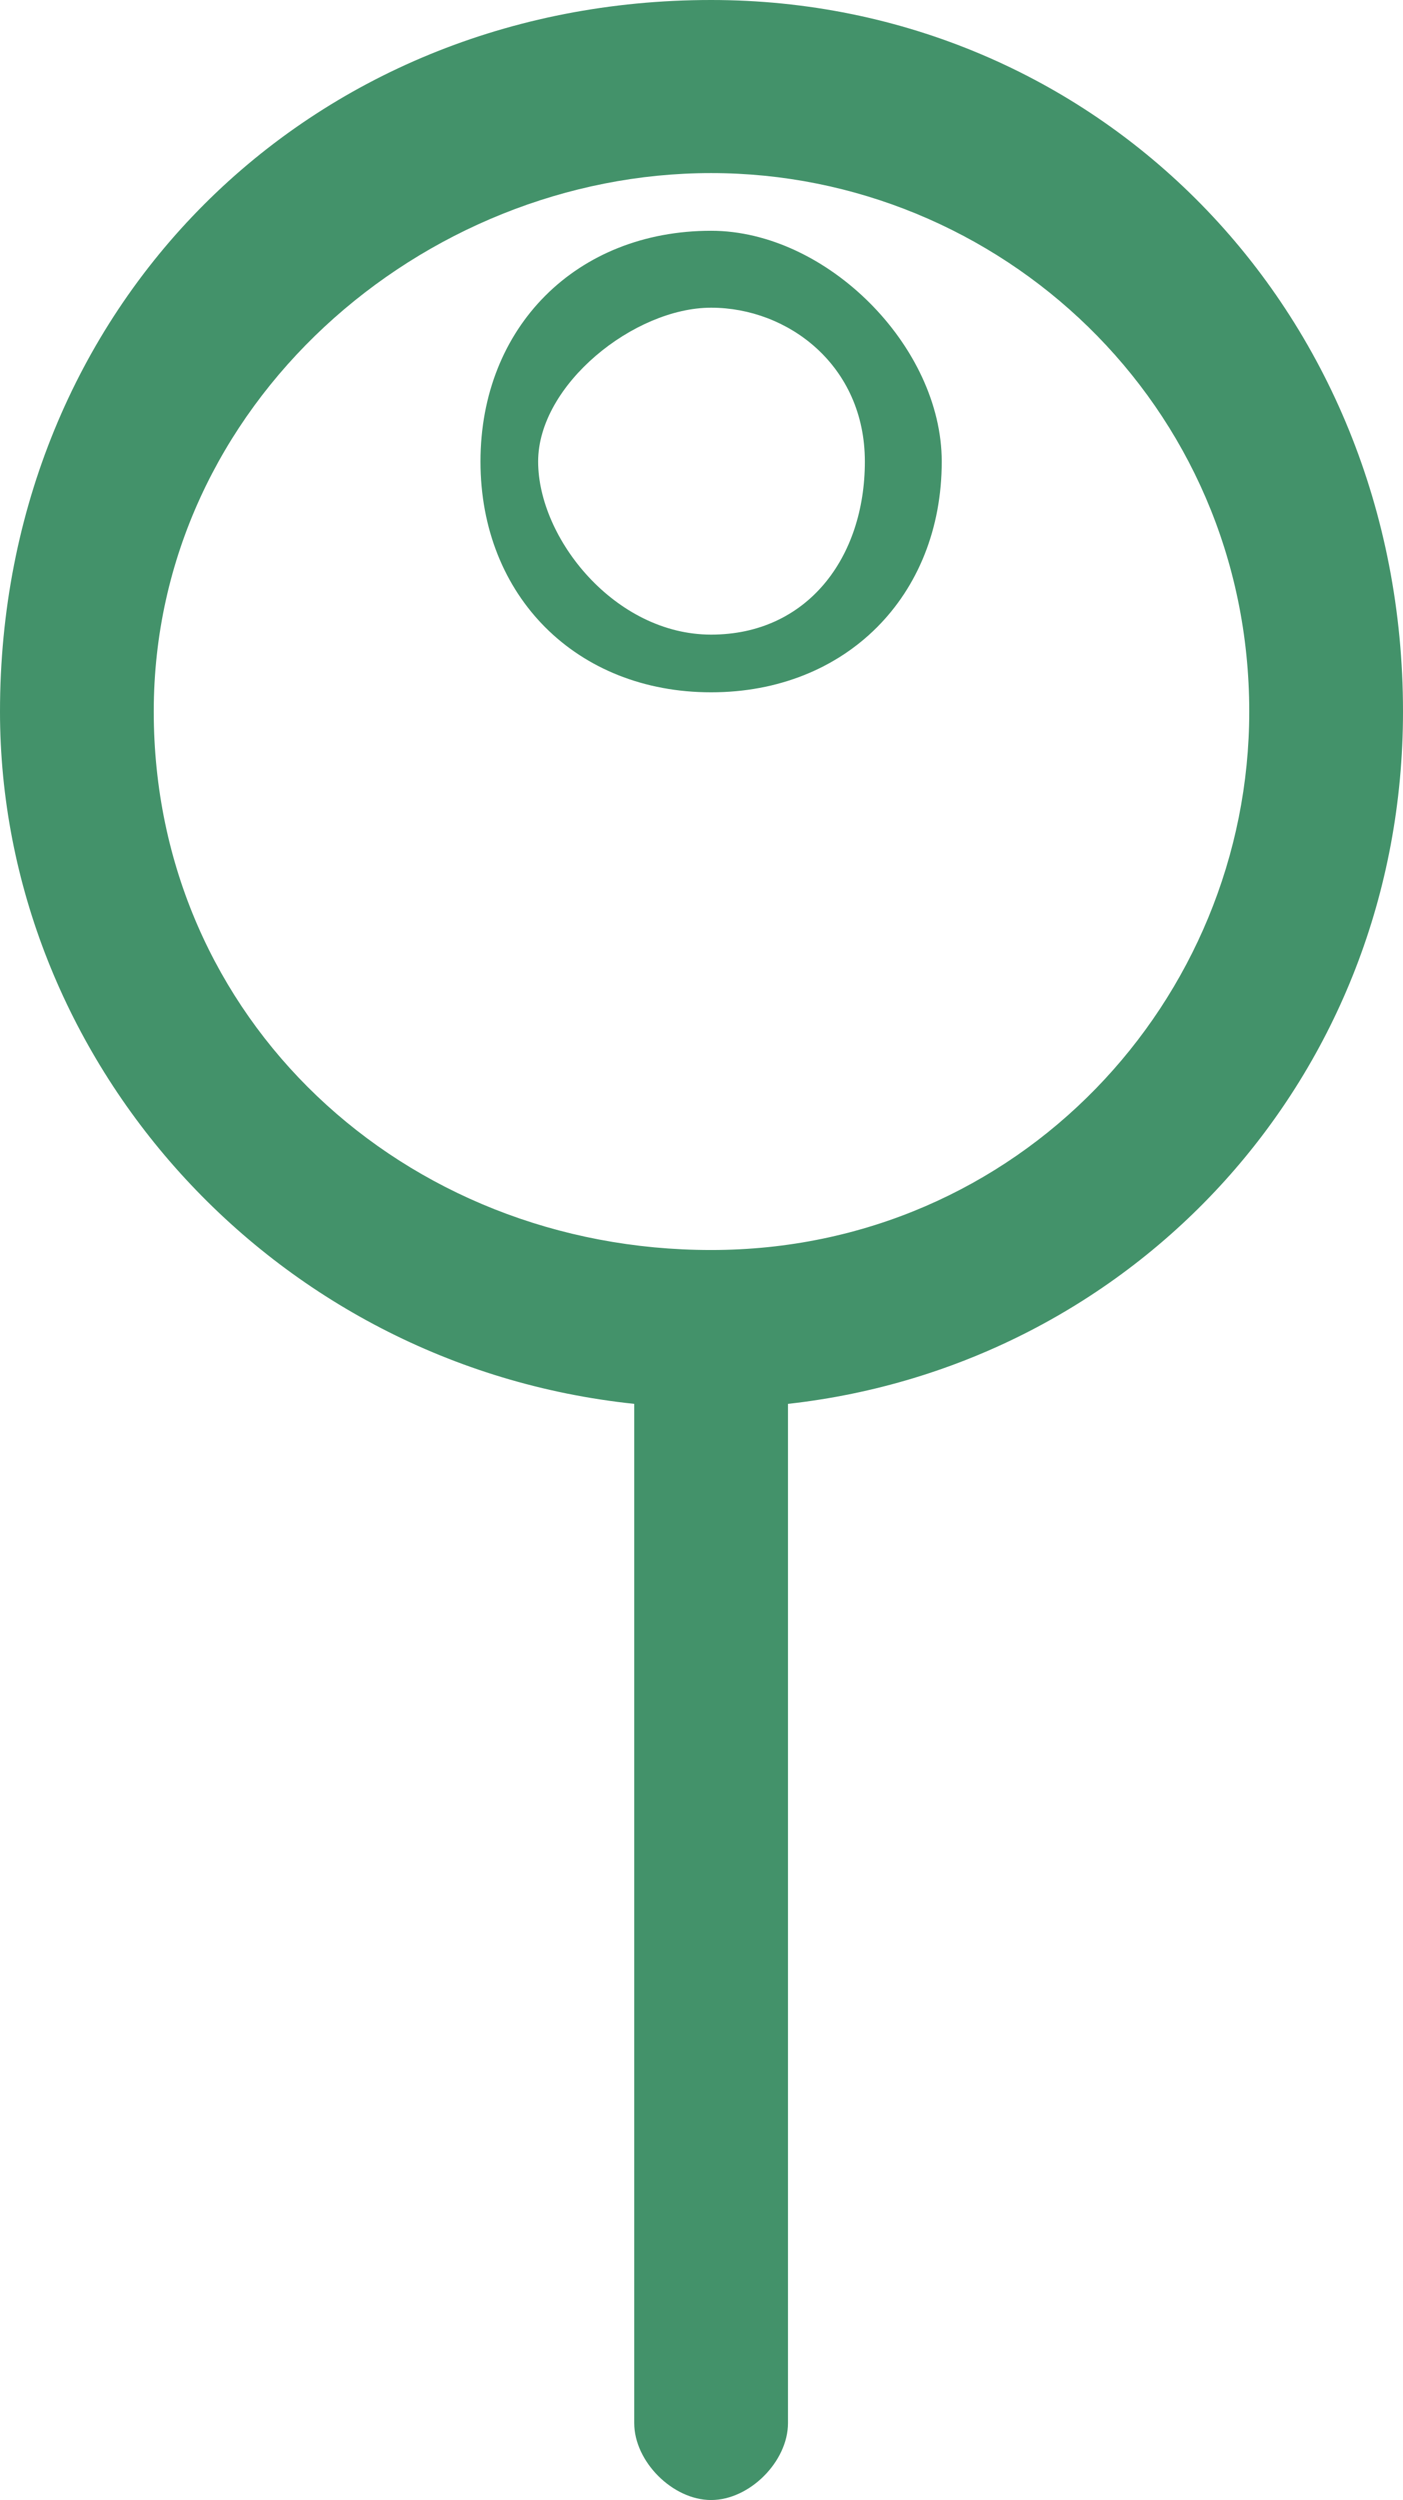 <svg version="1.1" xmlns="http://www.w3.org/2000/svg" x="0" y="0" width="7.3" height="13" viewBox="0 0 7.3 13" enable-background="new 0 0 7.312 13" xml:space="preserve"><path fill="#43926a" d="M7.3 3.7c0 1.9-1.4 3.4-3.2 3.6v5.3C4.1 12.8 3.9 13 3.7 13S3.3 12.8 3.3 12.6V7.3C1.4 7.1 0 5.5 0 3.7 0 1.6 1.6 0 3.7 0 5.7 0 7.3 1.6 7.3 3.7zM6.5 3.7c0-1.6-1.3-2.8-2.8-2.8S0.8 2.1 0.8 3.7 2.1 6.5 3.7 6.5 6.5 5.2 6.5 3.7zM4.9 2.4c0 0.7-0.5 1.2-1.2 1.2 -0.7 0-1.2-0.5-1.2-1.2s0.5-1.2 1.2-1.2C4.3 1.2 4.9 1.8 4.9 2.4zM4.5 2.4c0-0.5-0.4-0.8-0.8-0.8S2.8 2 2.8 2.4 3.2 3.3 3.7 3.3 4.5 2.9 4.5 2.4z"/></svg>